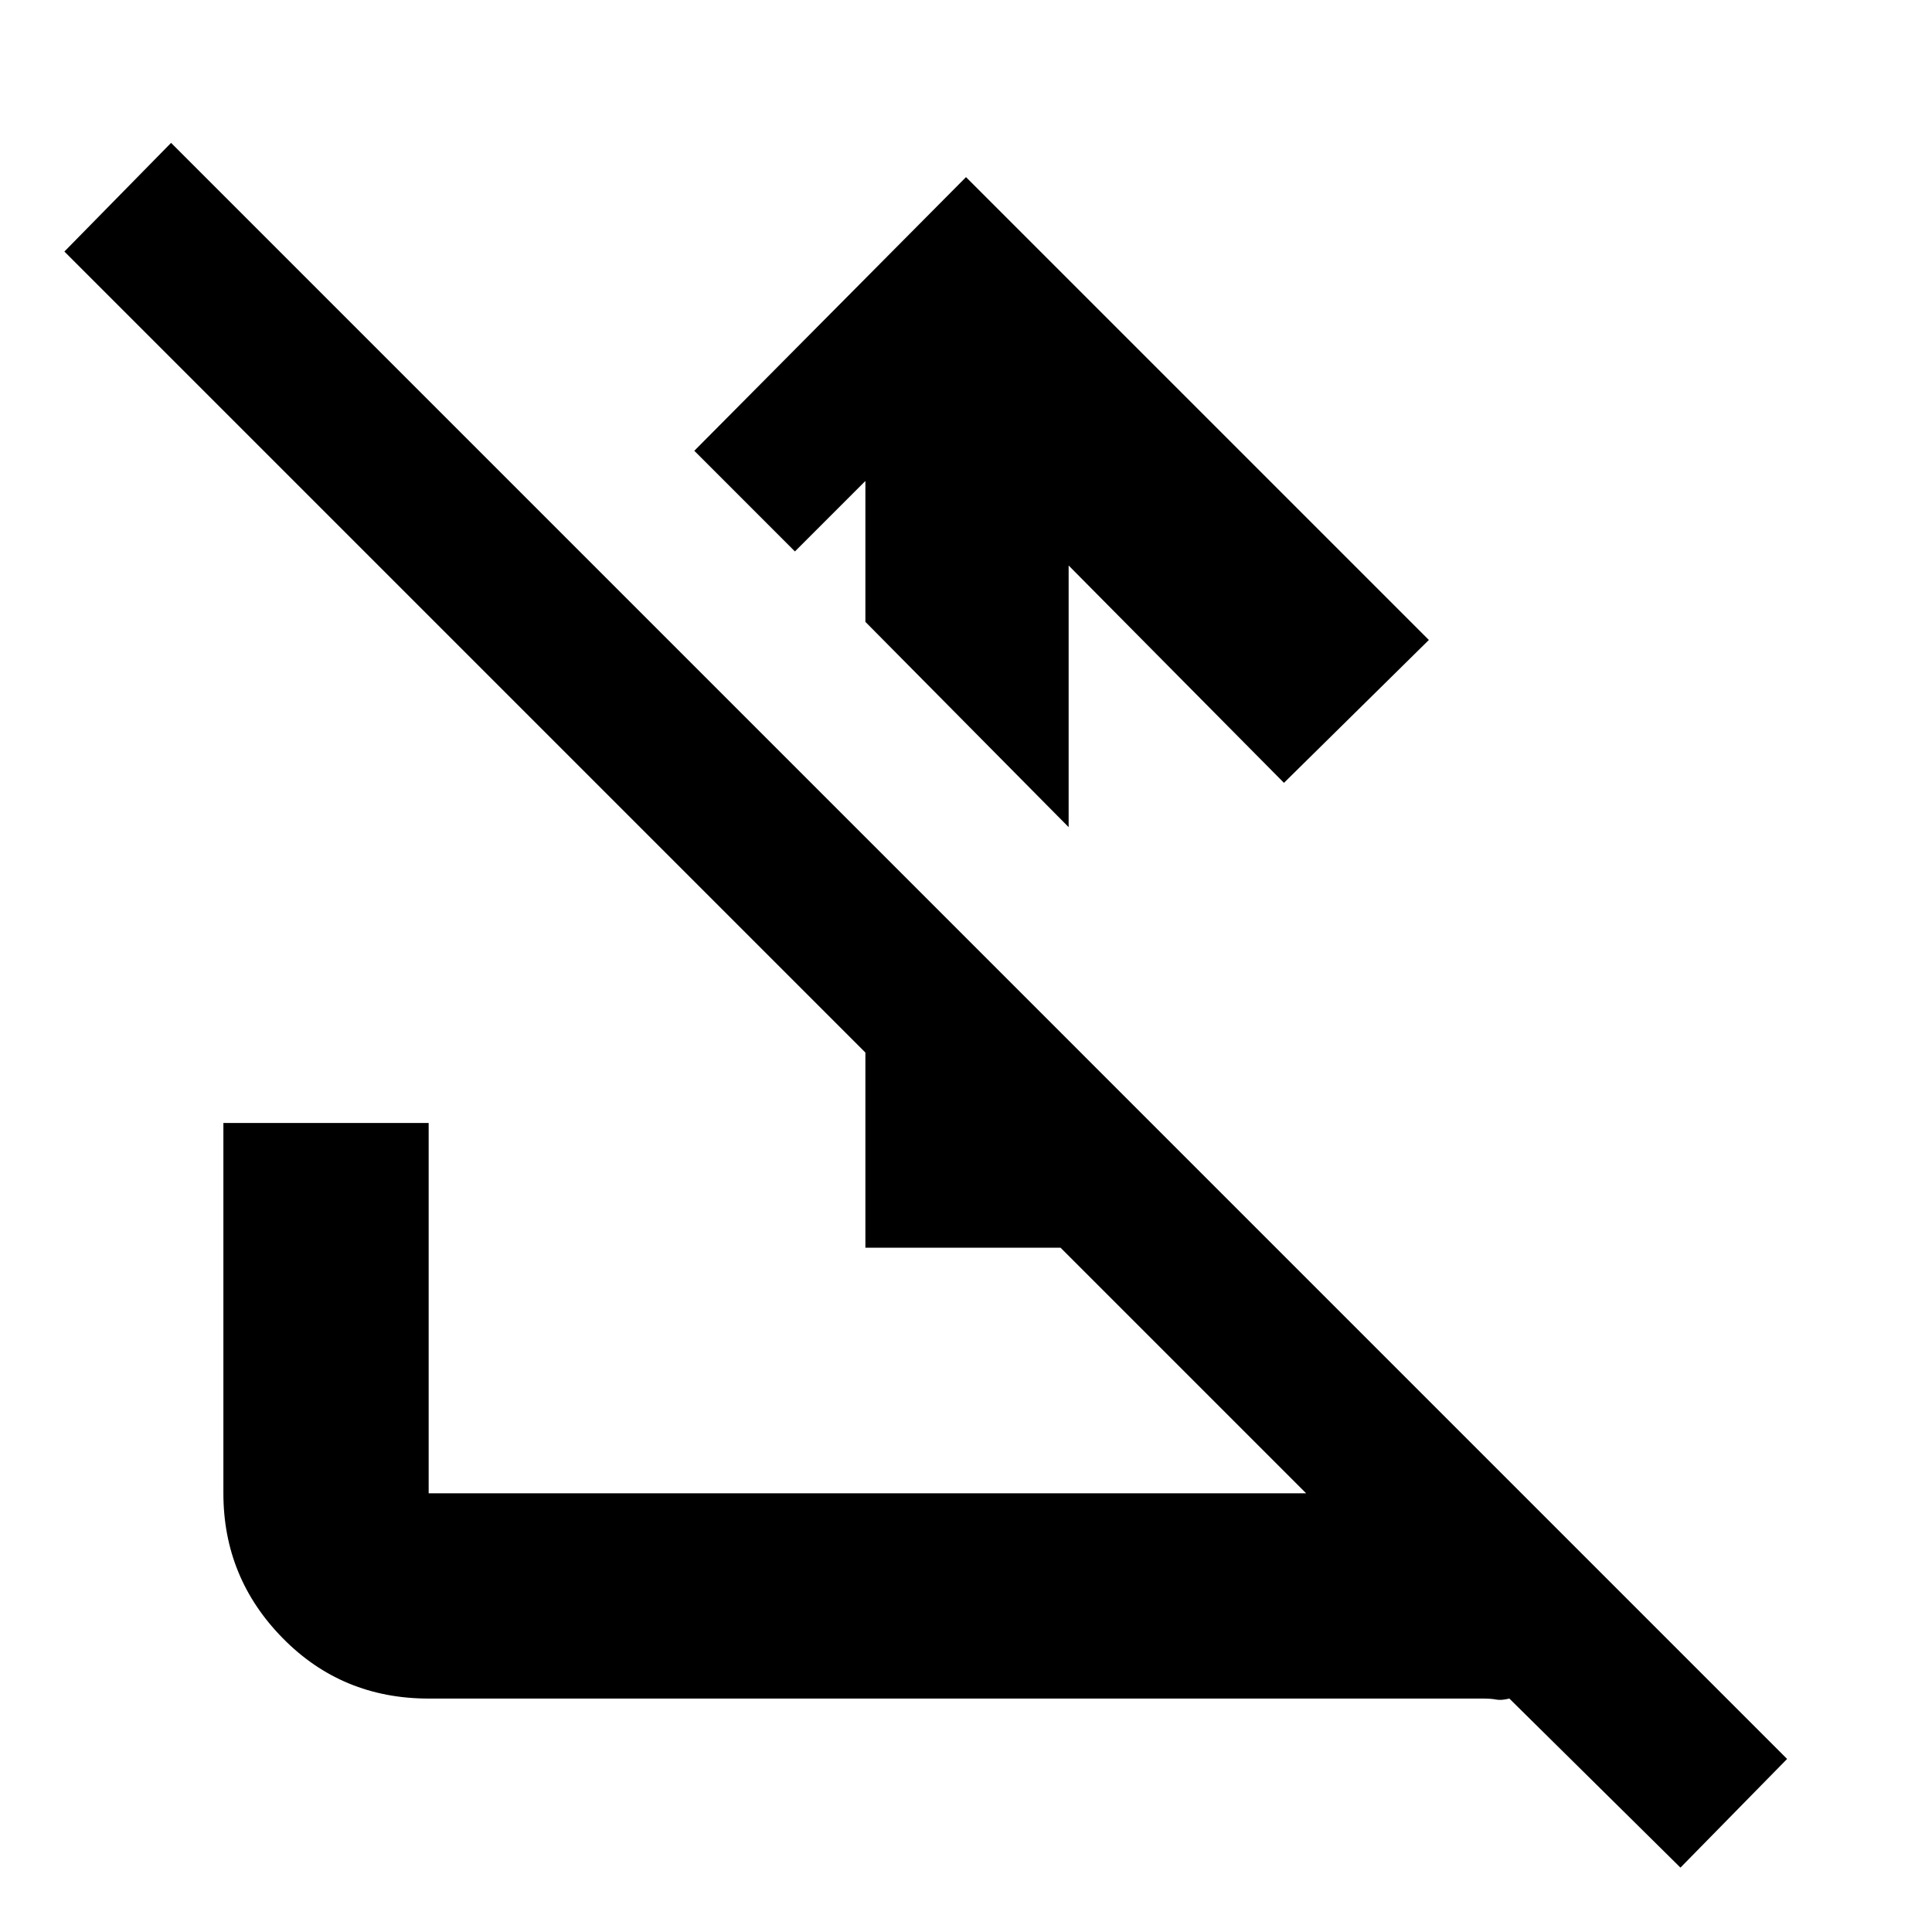 <svg xmlns="http://www.w3.org/2000/svg" height="40" width="40"><path d="m20 3.667 9.583 9.583-3 2.958-4.458-4.5v5.417l-4.208-4.25V9.958l-1.459 1.459-2.083-2.084ZM3.542 2.958 37 36.417l-2.208 2.25-3.542-3.5q-.167.041-.271.021-.104-.021-.271-.021H8.875q-1.792 0-3.021-1.25-1.229-1.25-1.229-3V23.25h4.25v7.667h18.167L1.333 5.208Zm14.375 22.875v-8.5l4.208 4.209v4.291Z"/></svg>